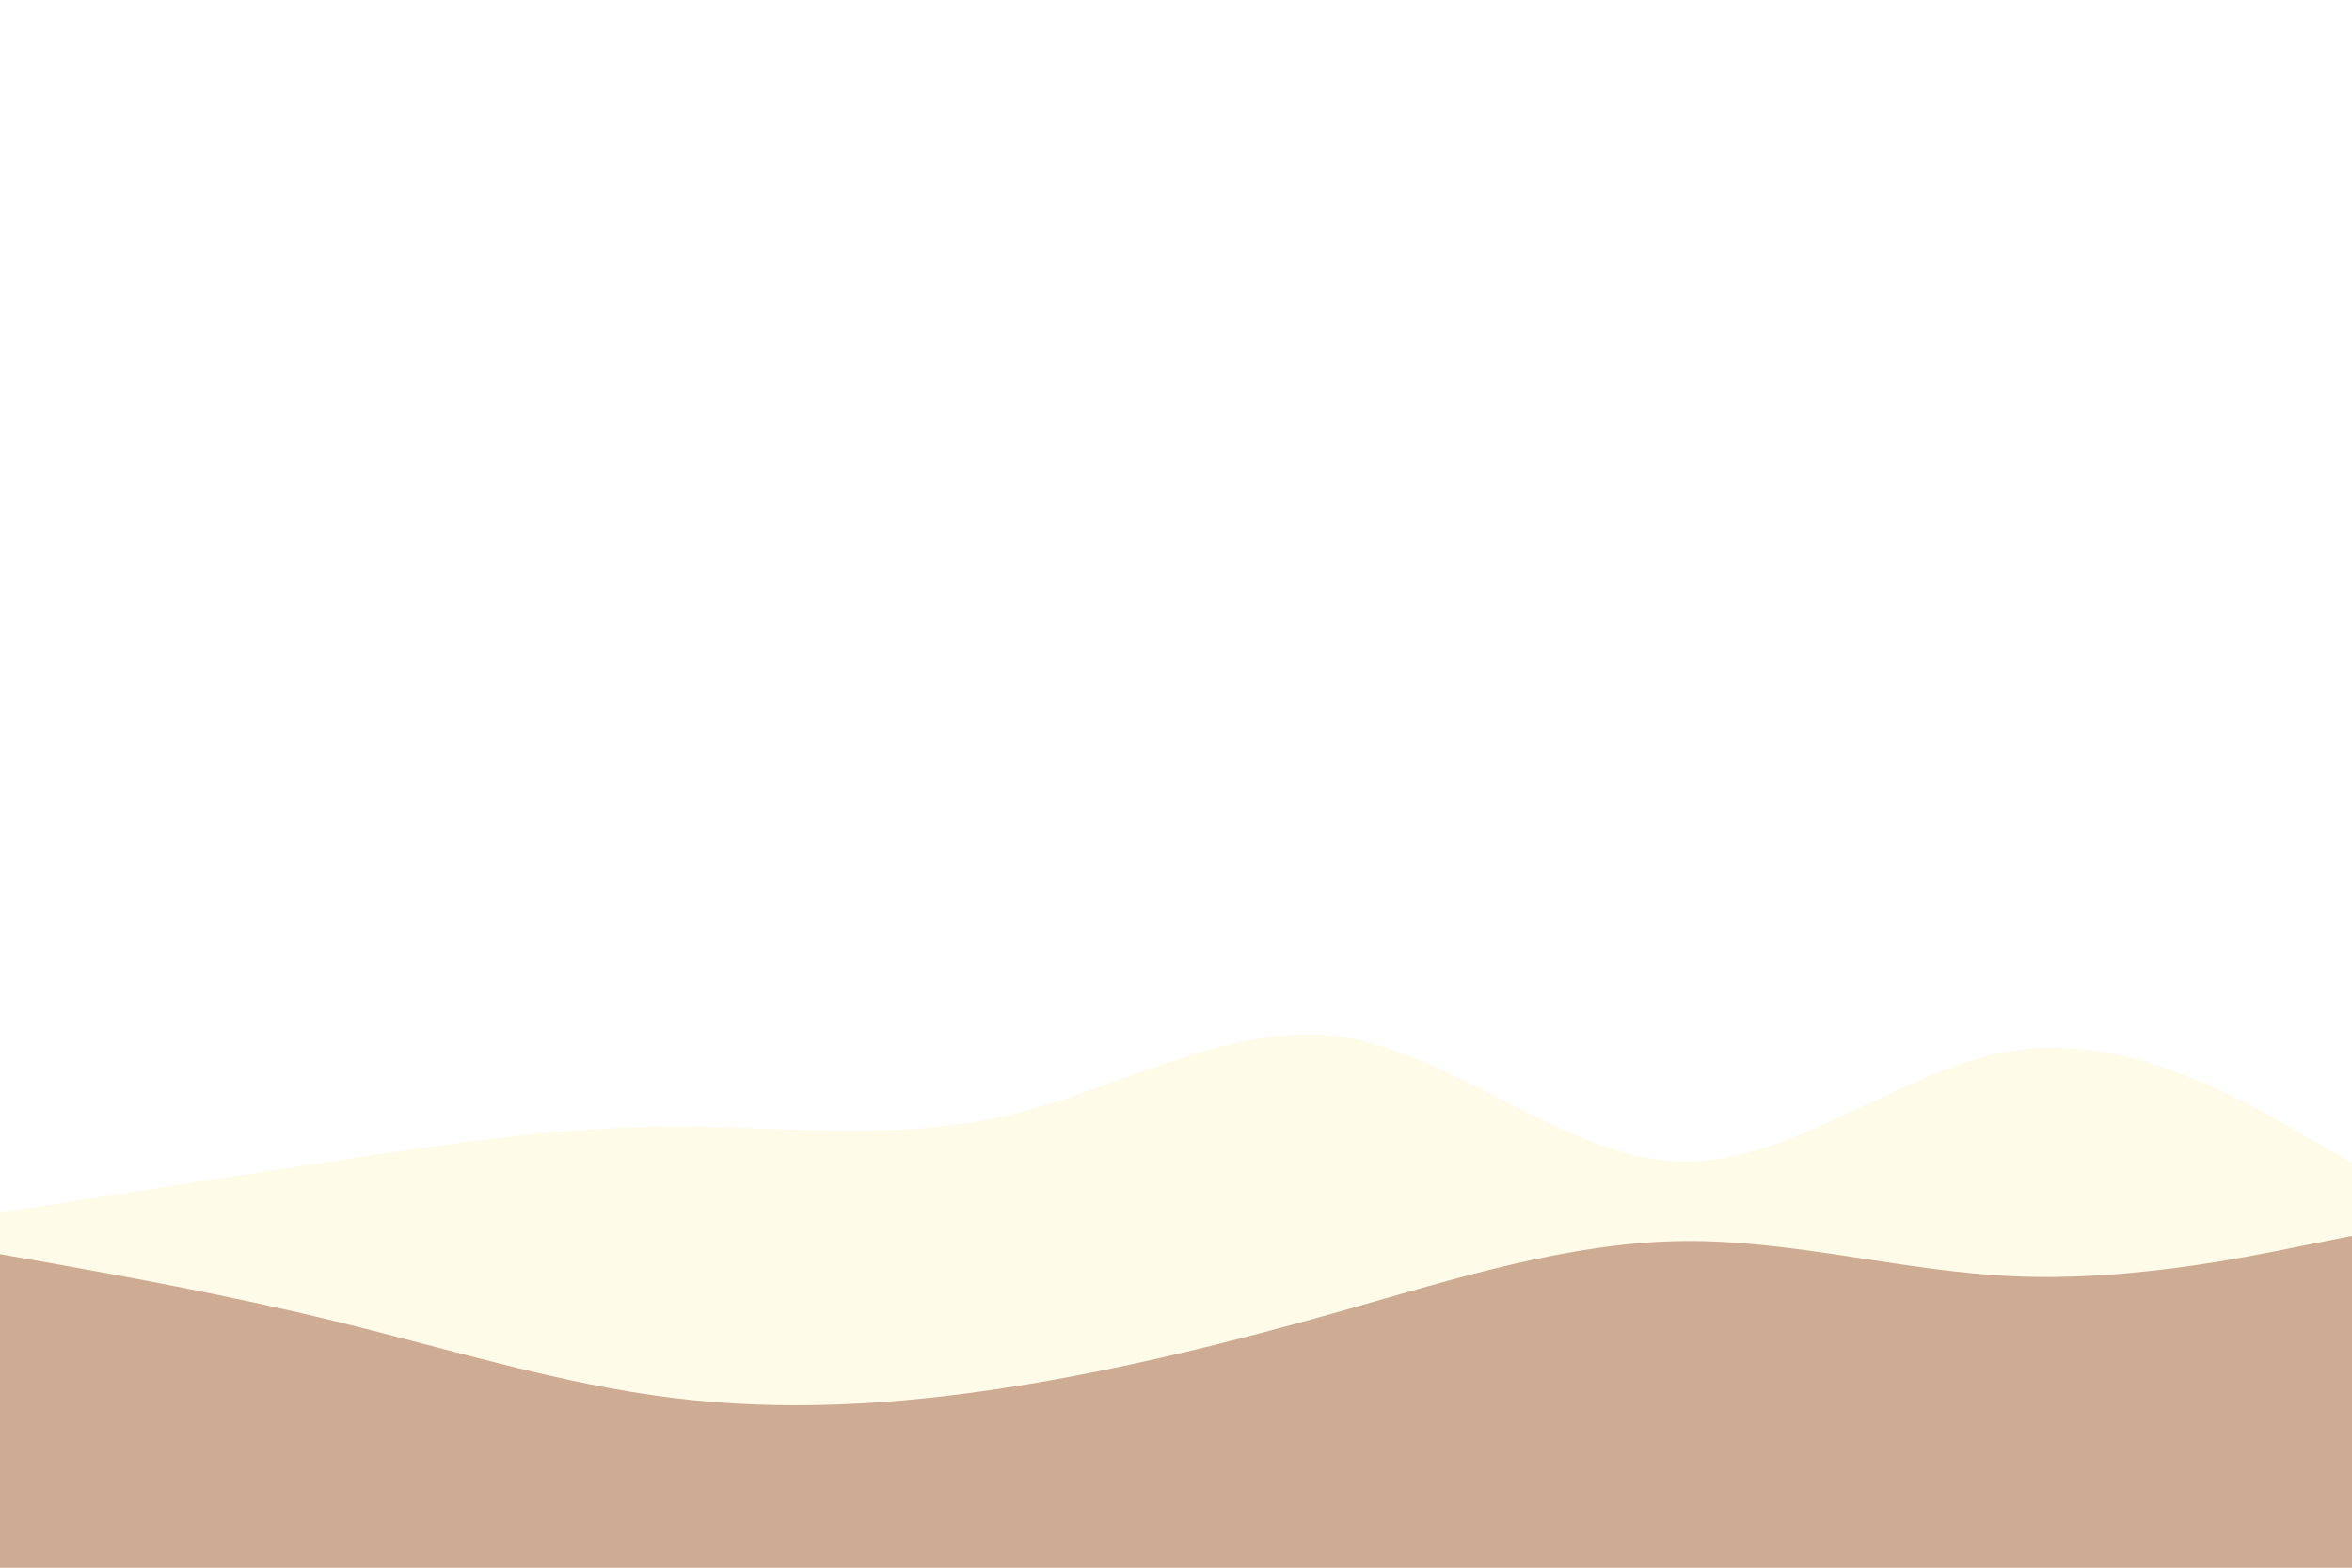 <svg id="visual" viewBox="0 0 900 600" width="900" height="600" xmlns="http://www.w3.org/2000/svg" xmlns:xlink="http://www.w3.org/1999/xlink" version="1.1"><rect x="0" y="0" width="900" height="600" fill="#fff"></rect><path d="M0 464L21.5 460.7C43 457.3 86 450.7 128.8 444.2C171.7 437.7 214.3 431.3 257.2 431.2C300 431 343 437 385.8 426.8C428.7 416.7 471.3 390.3 514.2 397C557 403.7 600 443.3 642.8 444.5C685.7 445.7 728.3 408.3 771.2 402C814 395.7 857 420.3 878.5 432.7L900 445L900 601L878.5 601C857 601 814 601 771.2 601C728.3 601 685.7 601 642.8 601C600 601 557 601 514.2 601C471.3 601 428.7 601 385.8 601C343 601 300 601 257.2 601C214.3 601 171.7 601 128.8 601C86 601 43 601 21.5 601L0 601Z" fill="#fffbe9"></path><path d="M0 480L21.5 483.8C43 487.7 86 495.3 128.8 505.8C171.7 516.3 214.3 529.7 257.2 535C300 540.3 343 537.7 385.8 531C428.7 524.3 471.3 513.7 514.2 501.5C557 489.3 600 475.7 642.8 475C685.7 474.3 728.3 486.7 771.2 488.5C814 490.3 857 481.7 878.5 477.3L900 473L900 601L878.5 601C857 601 814 601 771.2 601C728.3 601 685.7 601 642.8 601C600 601 557 601 514.2 601C471.3 601 428.7 601 385.8 601C343 601 300 601 257.2 601C214.3 601 171.7 601 128.8 601C86 601 43 601 21.5 601L0 601Z" fill="#ceab93"></path></svg>